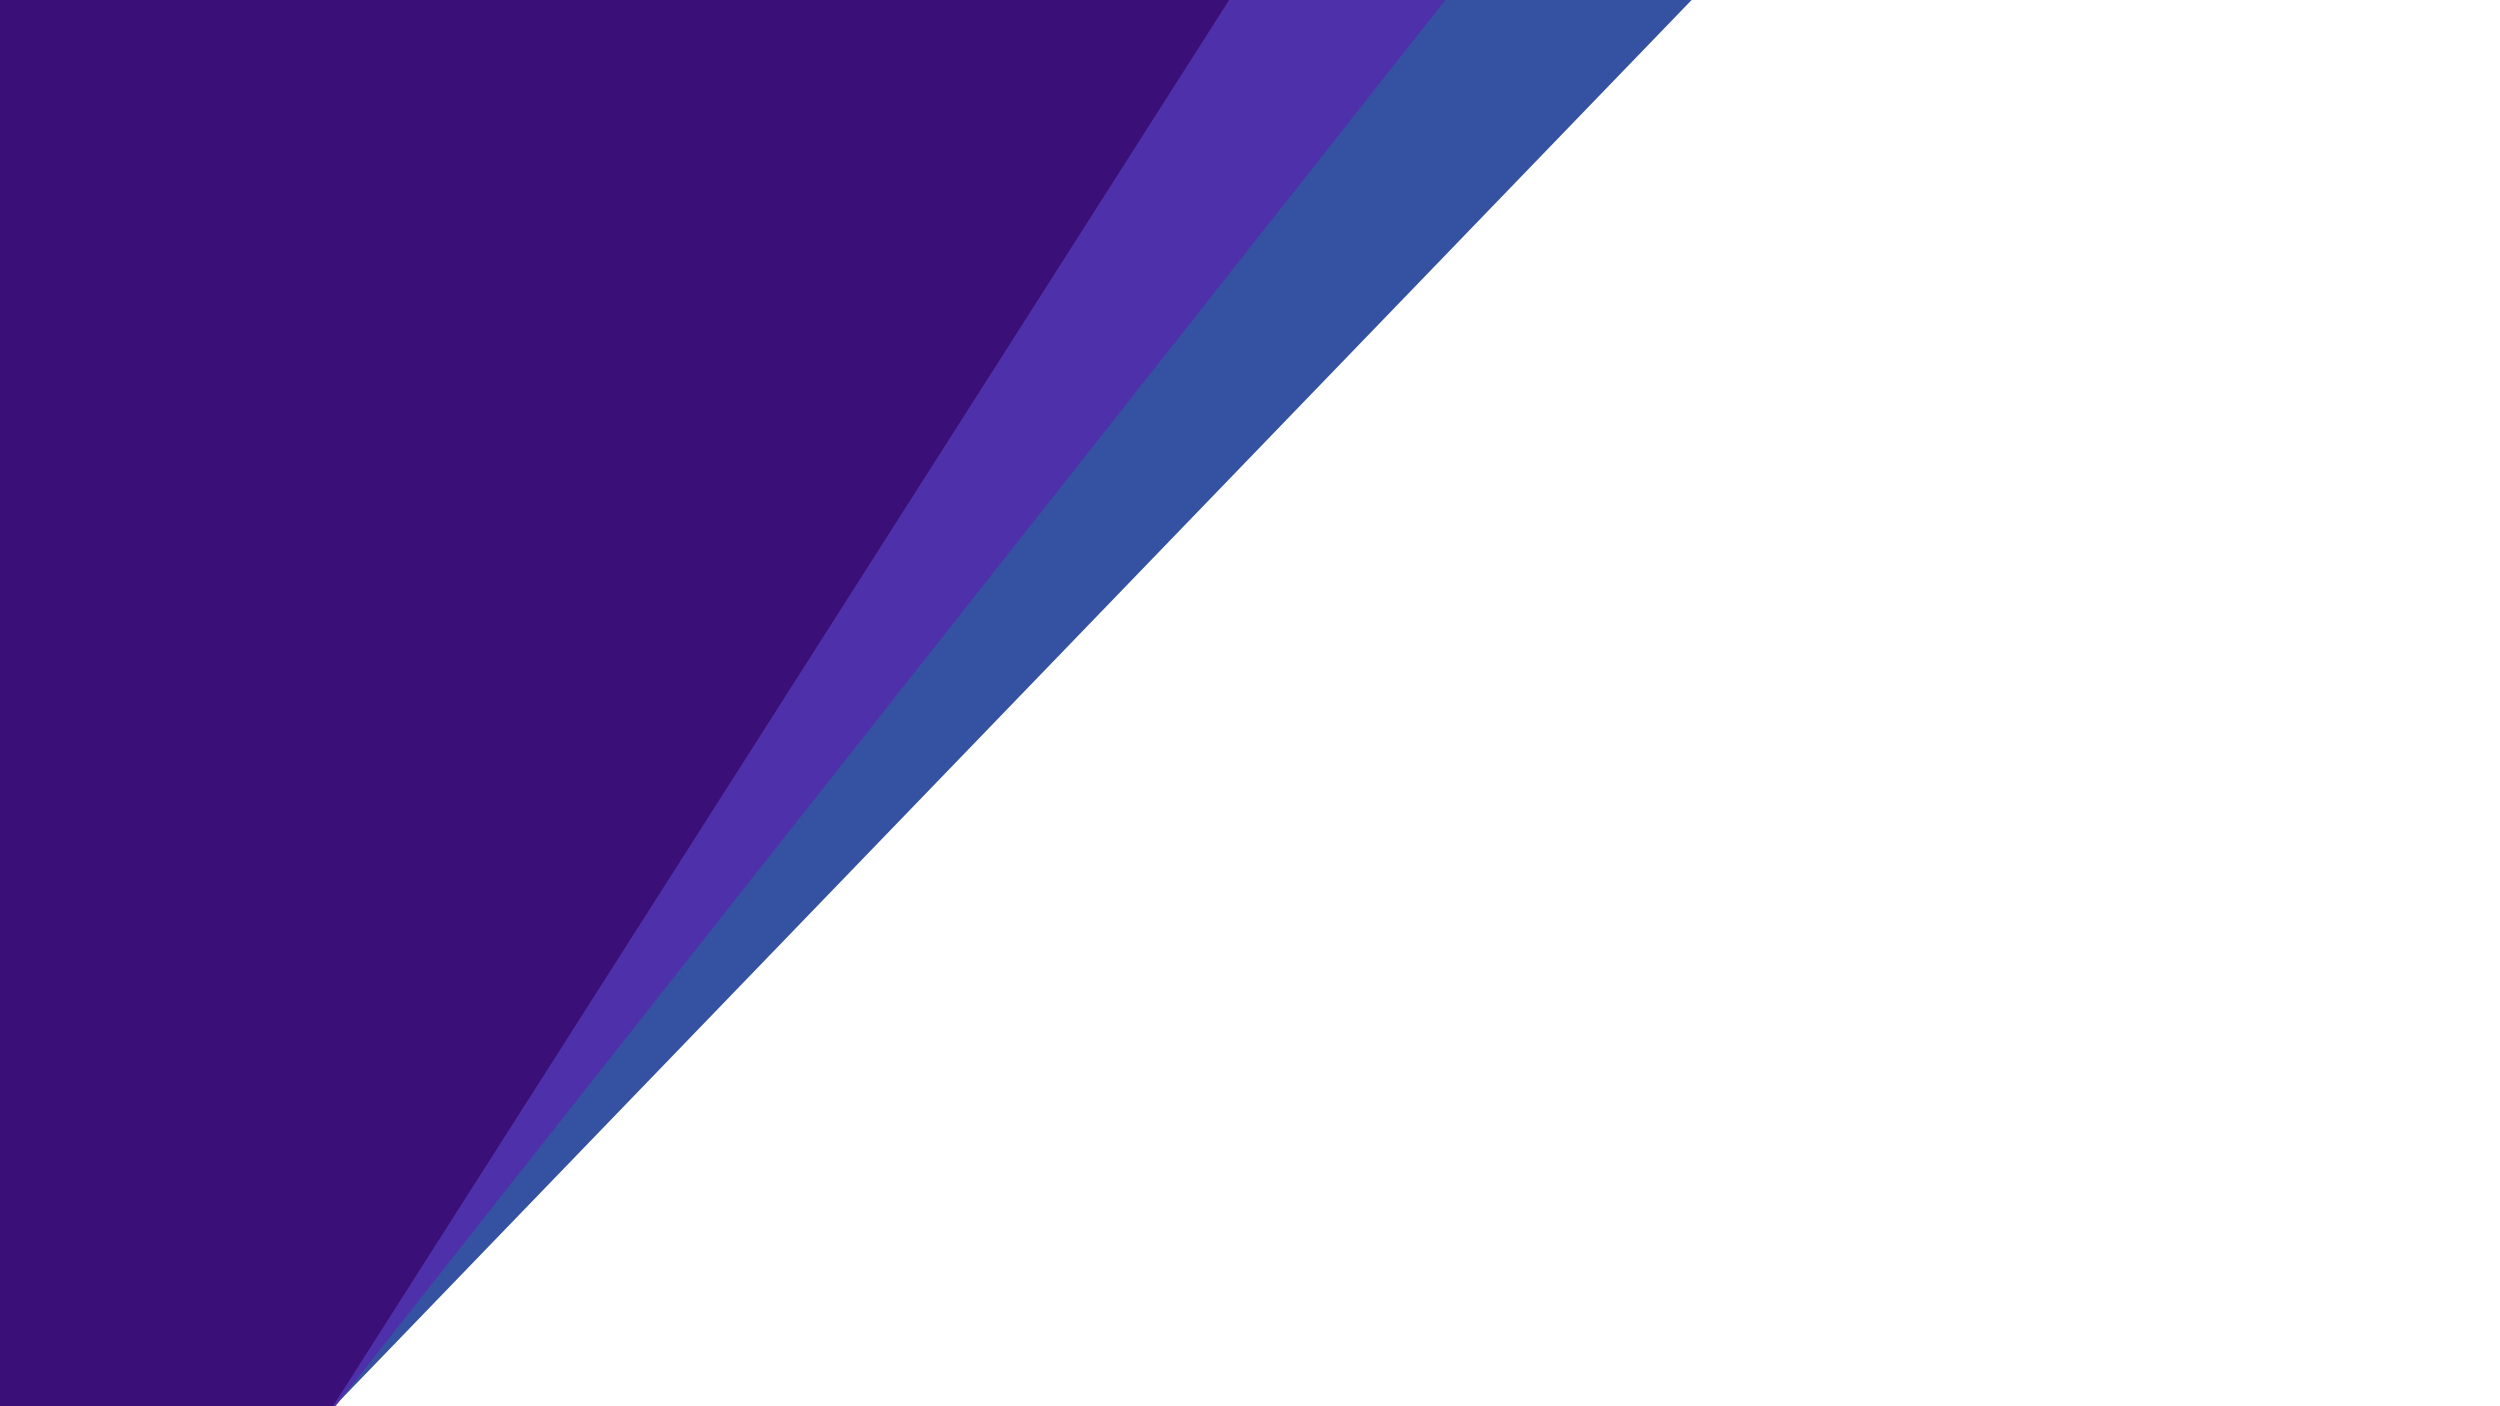 <svg xmlns="http://www.w3.org/2000/svg" width="1920" height="1080" viewBox="0 0 1920 1080">
  <defs>
    <style>
      .cls-1 {
        fill: #3551a1;
      }

      .cls-1, .cls-2, .cls-3 {
        fill-rule: evenodd;
      }

      .cls-2 {
        fill: #4e31aa;
      }

      .cls-3 {
        fill: #3a1078;
      }
    </style>
  </defs>
  <g id="Mesa_de_trabajo_1" data-name="Mesa de trabajo 1">
    <path id="Rectángulo_1" data-name="Rectángulo 1" class="cls-1" d="M-632.986,541.814L589.779-725.134,1319.39-20.963,96.63,1245.99Z"/>
    <path id="Rectángulo_1-2" data-name="Rectángulo 1" class="cls-2" d="M-732.22,697.358L358.7-684.748,1154.63-56.507,63.714,1325.6Z"/>
    <path id="Rectángulo_1-3" data-name="Rectángulo 1" class="cls-3" d="M-689.5,676.373l946.31-1484.86,855.1,544.965L165.6,1221.34Z"/>
  </g>
</svg>
